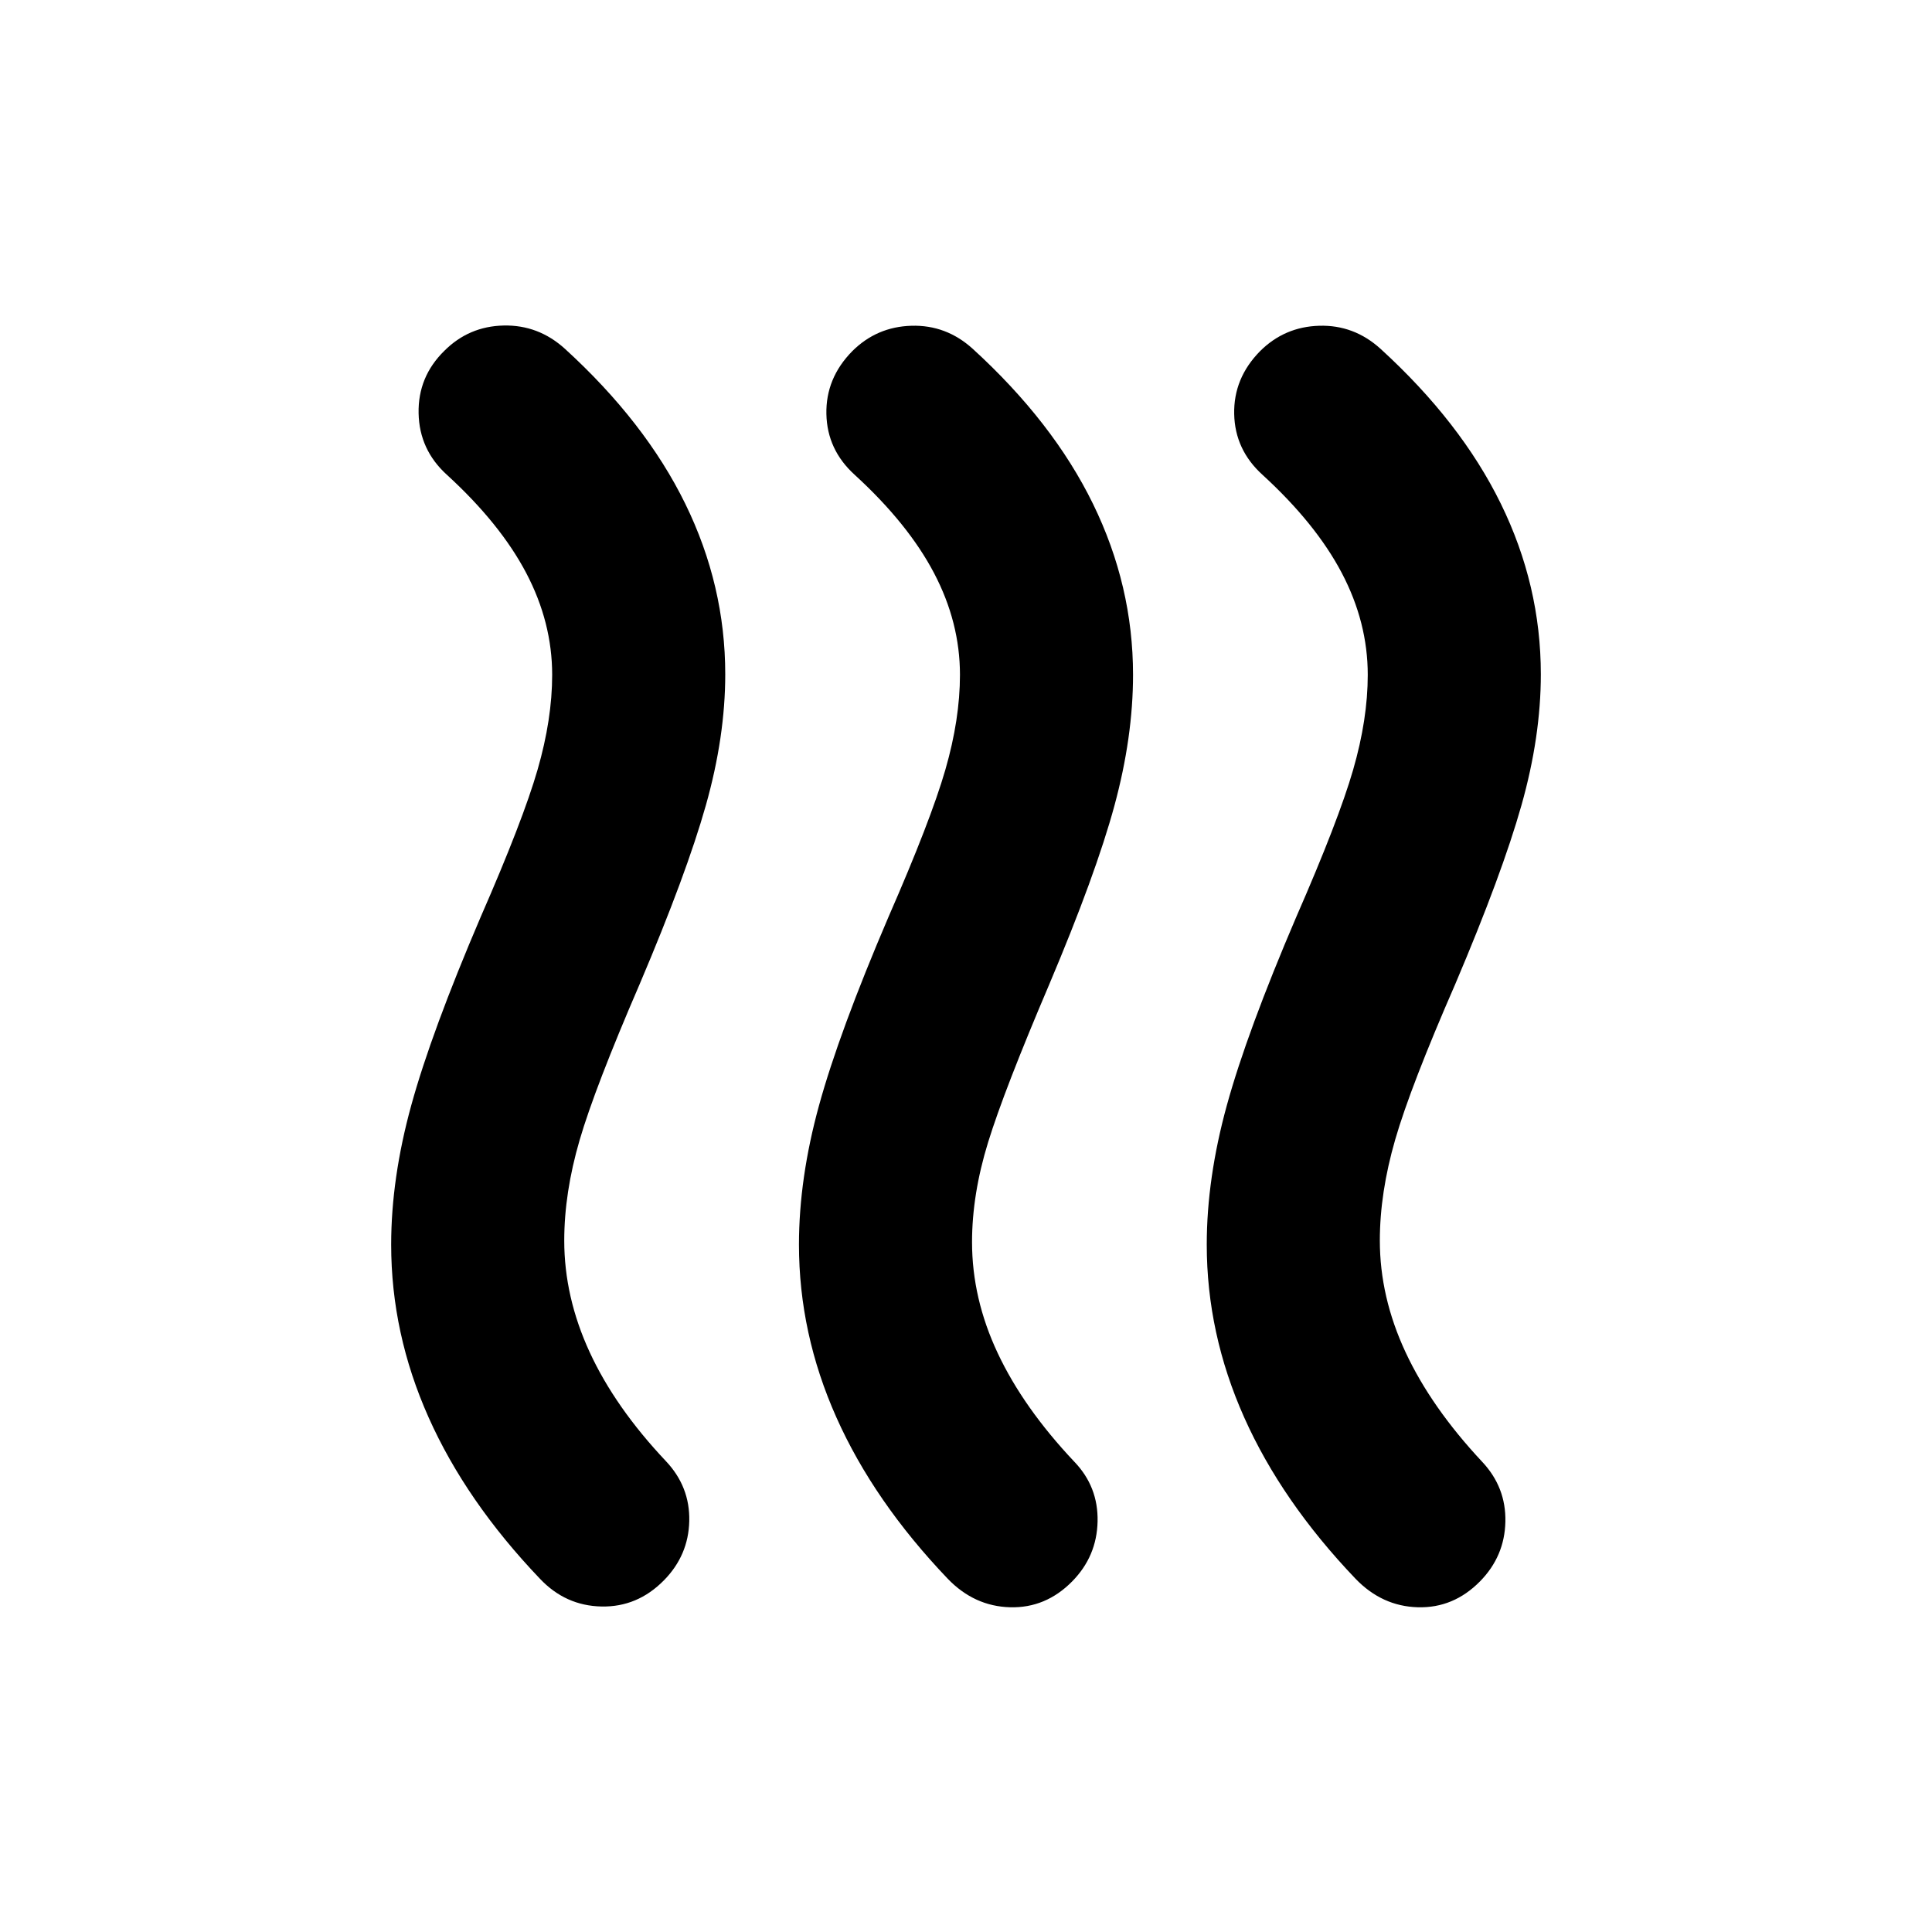 <svg xmlns="http://www.w3.org/2000/svg" height="24" viewBox="0 -960 960 960" width="24"><path d="M329.935-174.782q-13.174 13.413-31.065 13.043-17.892-.37-30.566-13.783-36.717-38.456-55.326-80.152t-18.609-85.869q0-32.957 10-69.294 10-36.337 34.479-93.533 21-48 28.261-73.141 7.26-25.141 7.26-47.163 0-26.043-12.891-50.587-12.891-24.543-39.435-48.826Q208.369-736.5 208-754.641q-.37-18.142 12.804-31.055 12.174-12.174 29.446-12.554 17.272-.381 30.446 11.554 39.956 36.457 59.815 77.022 19.859 40.565 19.859 84.739 0 30.957-9.62 65.044-9.62 34.087-32.859 88.782-22.261 51.5-29.891 77.642-7.63 26.141-7.63 49.902 0 28.043 12.641 55.456 12.641 27.413 37.924 54.196 11.935 12.674 11.554 29.696-.38 17.021-12.554 29.435Zm202.891.5q-13.174 13.413-30.946 12.923-17.771-.489-30.945-14.163-36.718-38.456-55.326-80.152Q397-297.37 397-341.543q0-32.957 10-69.294 10-36.337 34.478-93.533 21-48 28.261-73.141Q477-602.652 477-624.674q0-26.043-12.891-50.587-12.892-24.543-39.435-48.826Q411-736.5 410.63-754.272q-.369-17.772 12.805-31.185 12.174-12.174 29.445-12.674 17.272-.5 30.446 11.435 39.957 36.457 59.815 77.142Q563-668.87 563-624.696q0 30.957-9.25 65.044-9.25 34.087-32.489 89.043Q499-418.37 491-392.467q-8 25.902-8 49.663 0 28.043 12.772 55.195t38.054 53.935q11.935 12.413 11.555 29.696-.381 17.282-12.555 29.696Zm202.631 0q-13.174 13.413-30.946 12.923-17.772-.489-30.946-14.163-36.717-38.456-55.326-80.152t-18.609-85.869q0-32.957 10-69.294 10-36.337 34.479-93.533 21-48 28.261-73.141 7.26-25.141 7.26-47.163 0-26.043-12.891-50.587-12.891-24.543-39.435-48.826-13.674-12.413-14.043-30.185-.37-17.772 12.804-31.185 12.174-12.174 29.446-12.674 17.272-.5 30.446 11.435 39.956 36.457 59.815 77.022 19.859 40.565 19.859 84.739 0 30.957-9.62 65.044-9.62 34.087-32.859 88.782-22.261 51-29.891 77.392-7.63 26.391-7.63 50.152 0 28.043 12.771 55.456 12.772 27.413 38.055 54.435 11.934 12.674 11.554 29.826-.38 17.152-12.554 29.566Z"/></svg>